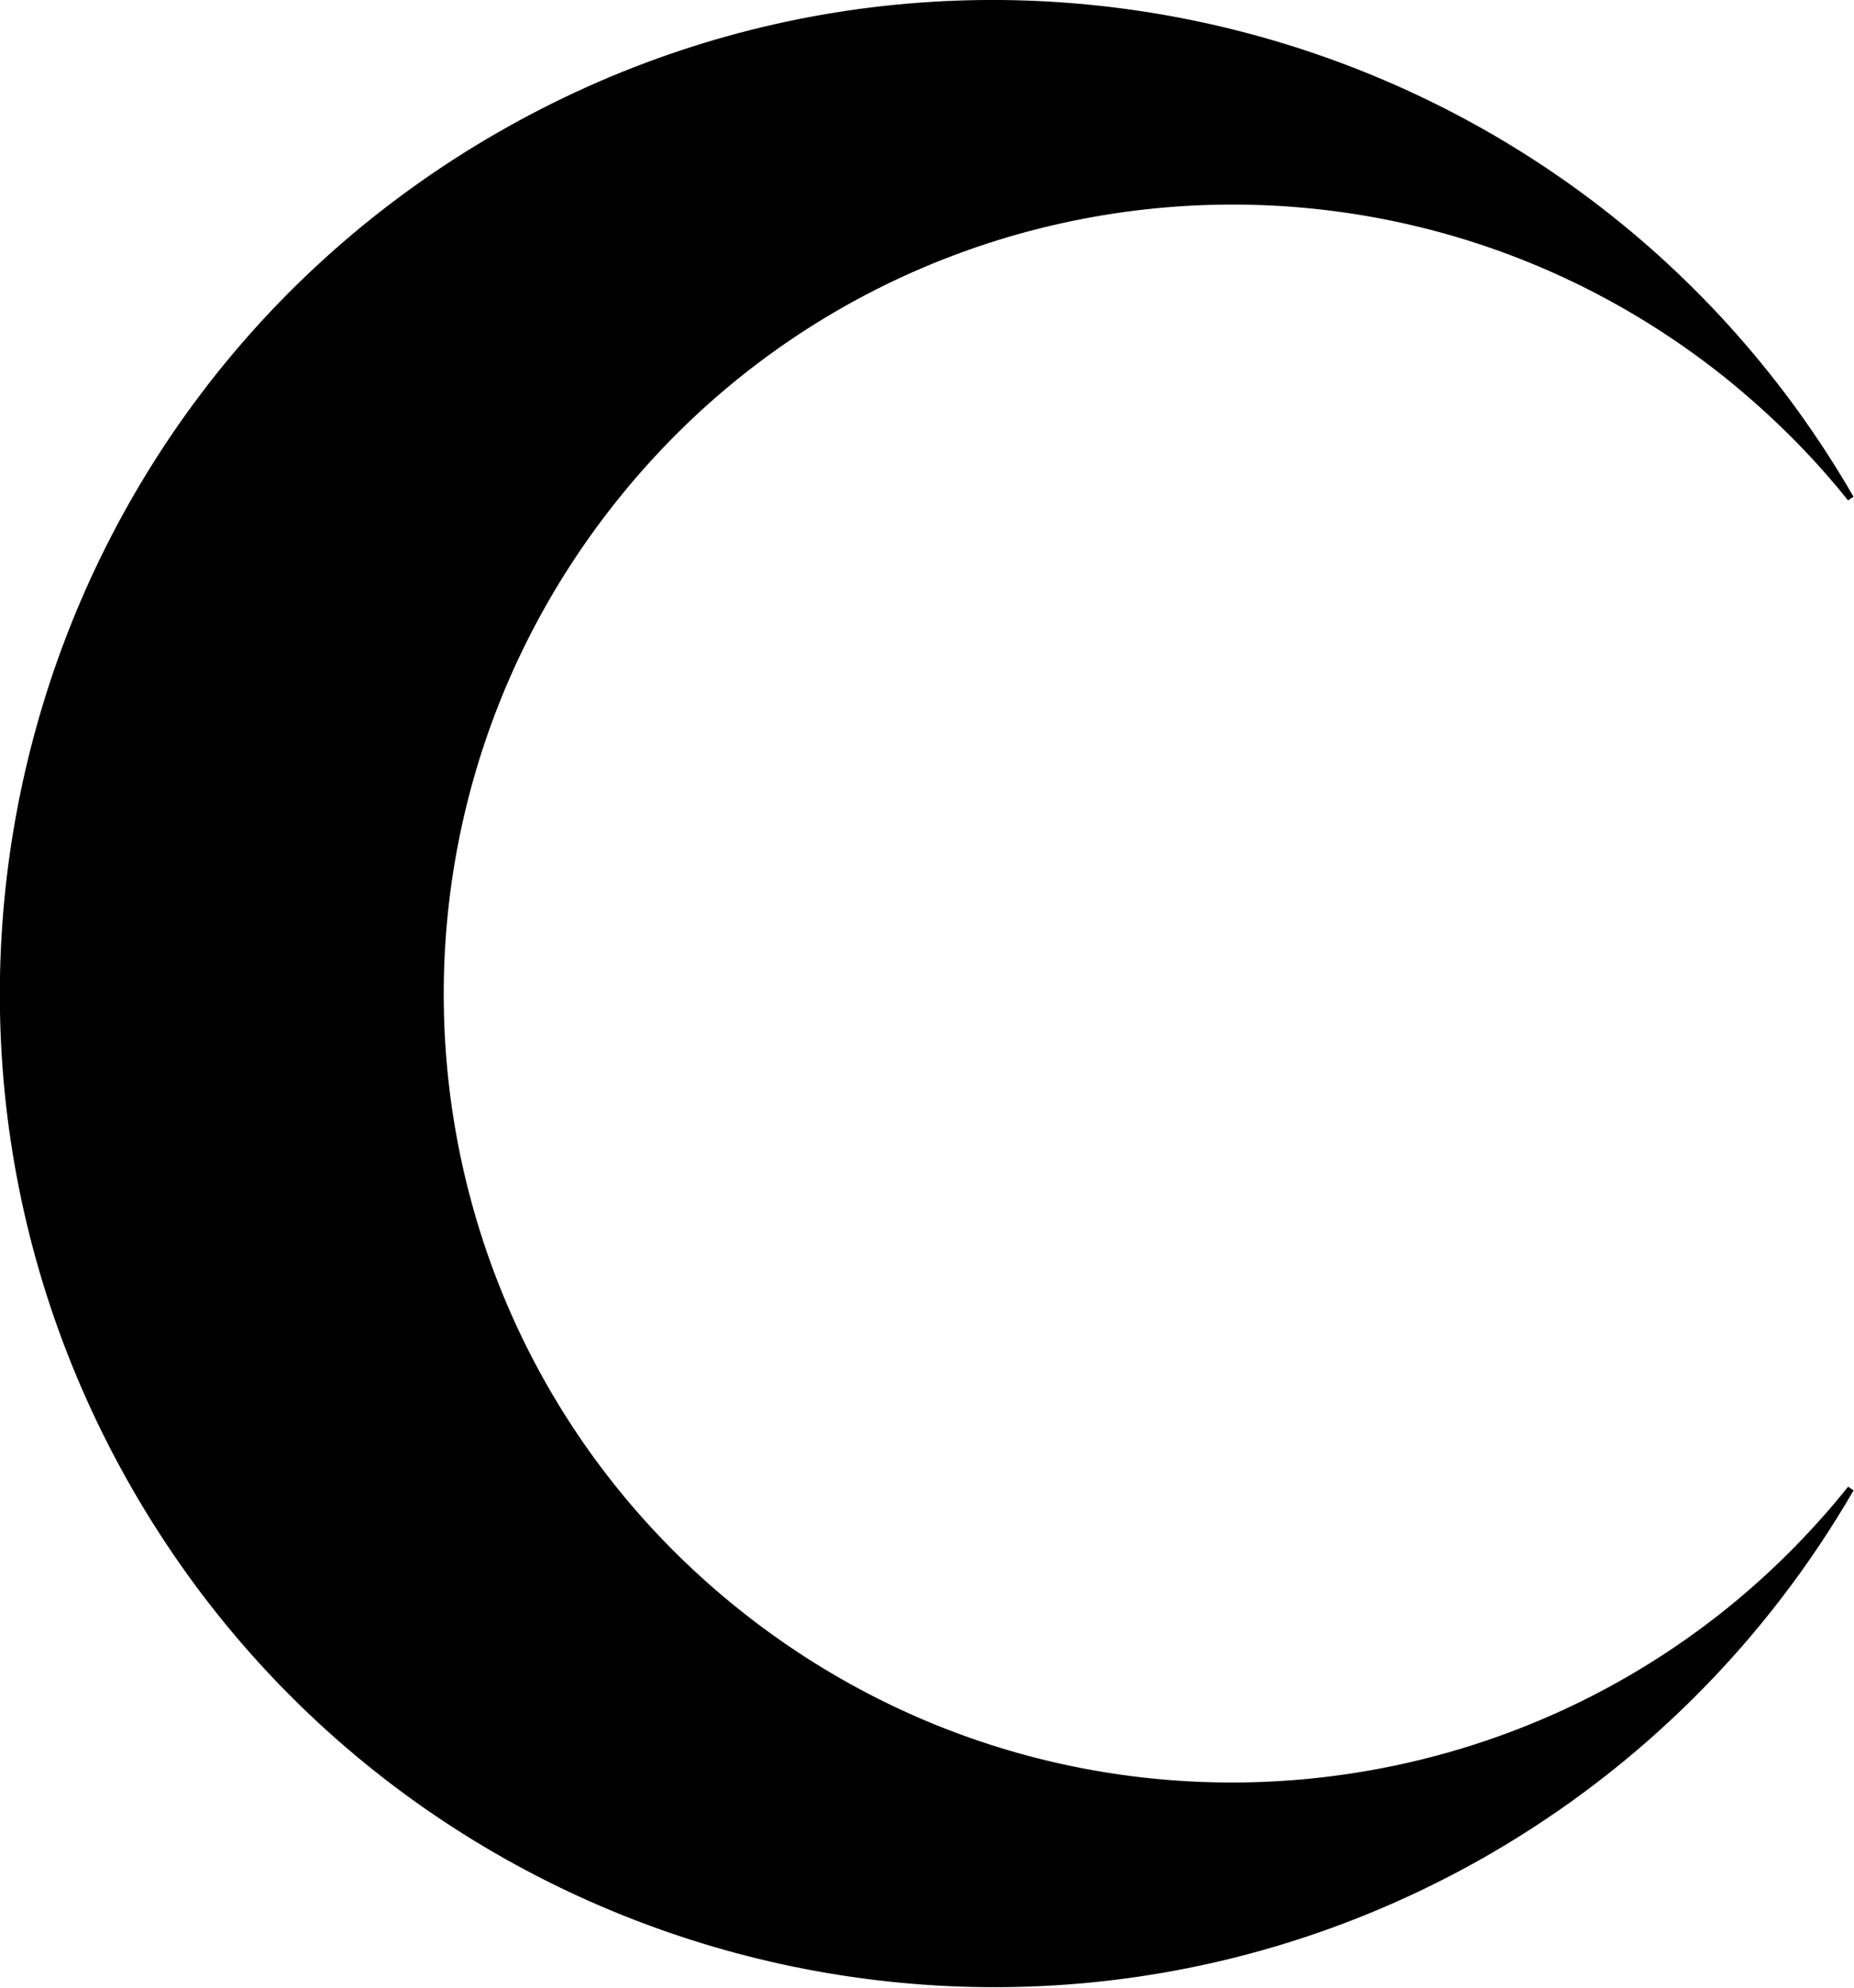<?xml version="1.0" encoding="utf-8"?>
<!-- Generator: Adobe Illustrator 23.0.4, SVG Export Plug-In . SVG Version: 6.00 Build 0)  -->
<svg version="1.1" id="Layer_1" xmlns="http://www.w3.org/2000/svg" xmlns:xlink="http://www.w3.org/1999/xlink" x="0px" y="0px"
	 viewBox="0 0 280.9 301.1" style="enable-background:new 0 0 280.9 301.1;" xml:space="preserve">
<style type="text/css">
	.st0{stroke:#000000;stroke-miterlimit:10;}
</style>
<path class="st0" d="M280.4,75.5C239,3.8,147.3-20.8,75.5,20.6s-96.3,133.2-54.9,204.9s133.2,96.3,204.9,54.9
	c22.8-13.2,41.7-32.1,54.9-54.9c-41.4,51.7-116.9,60.1-168.7,18.7S51.7,127.3,93.1,75.5S210,15.4,261.8,56.9
	C268.6,62.4,274.9,68.6,280.4,75.5"/>
</svg>
